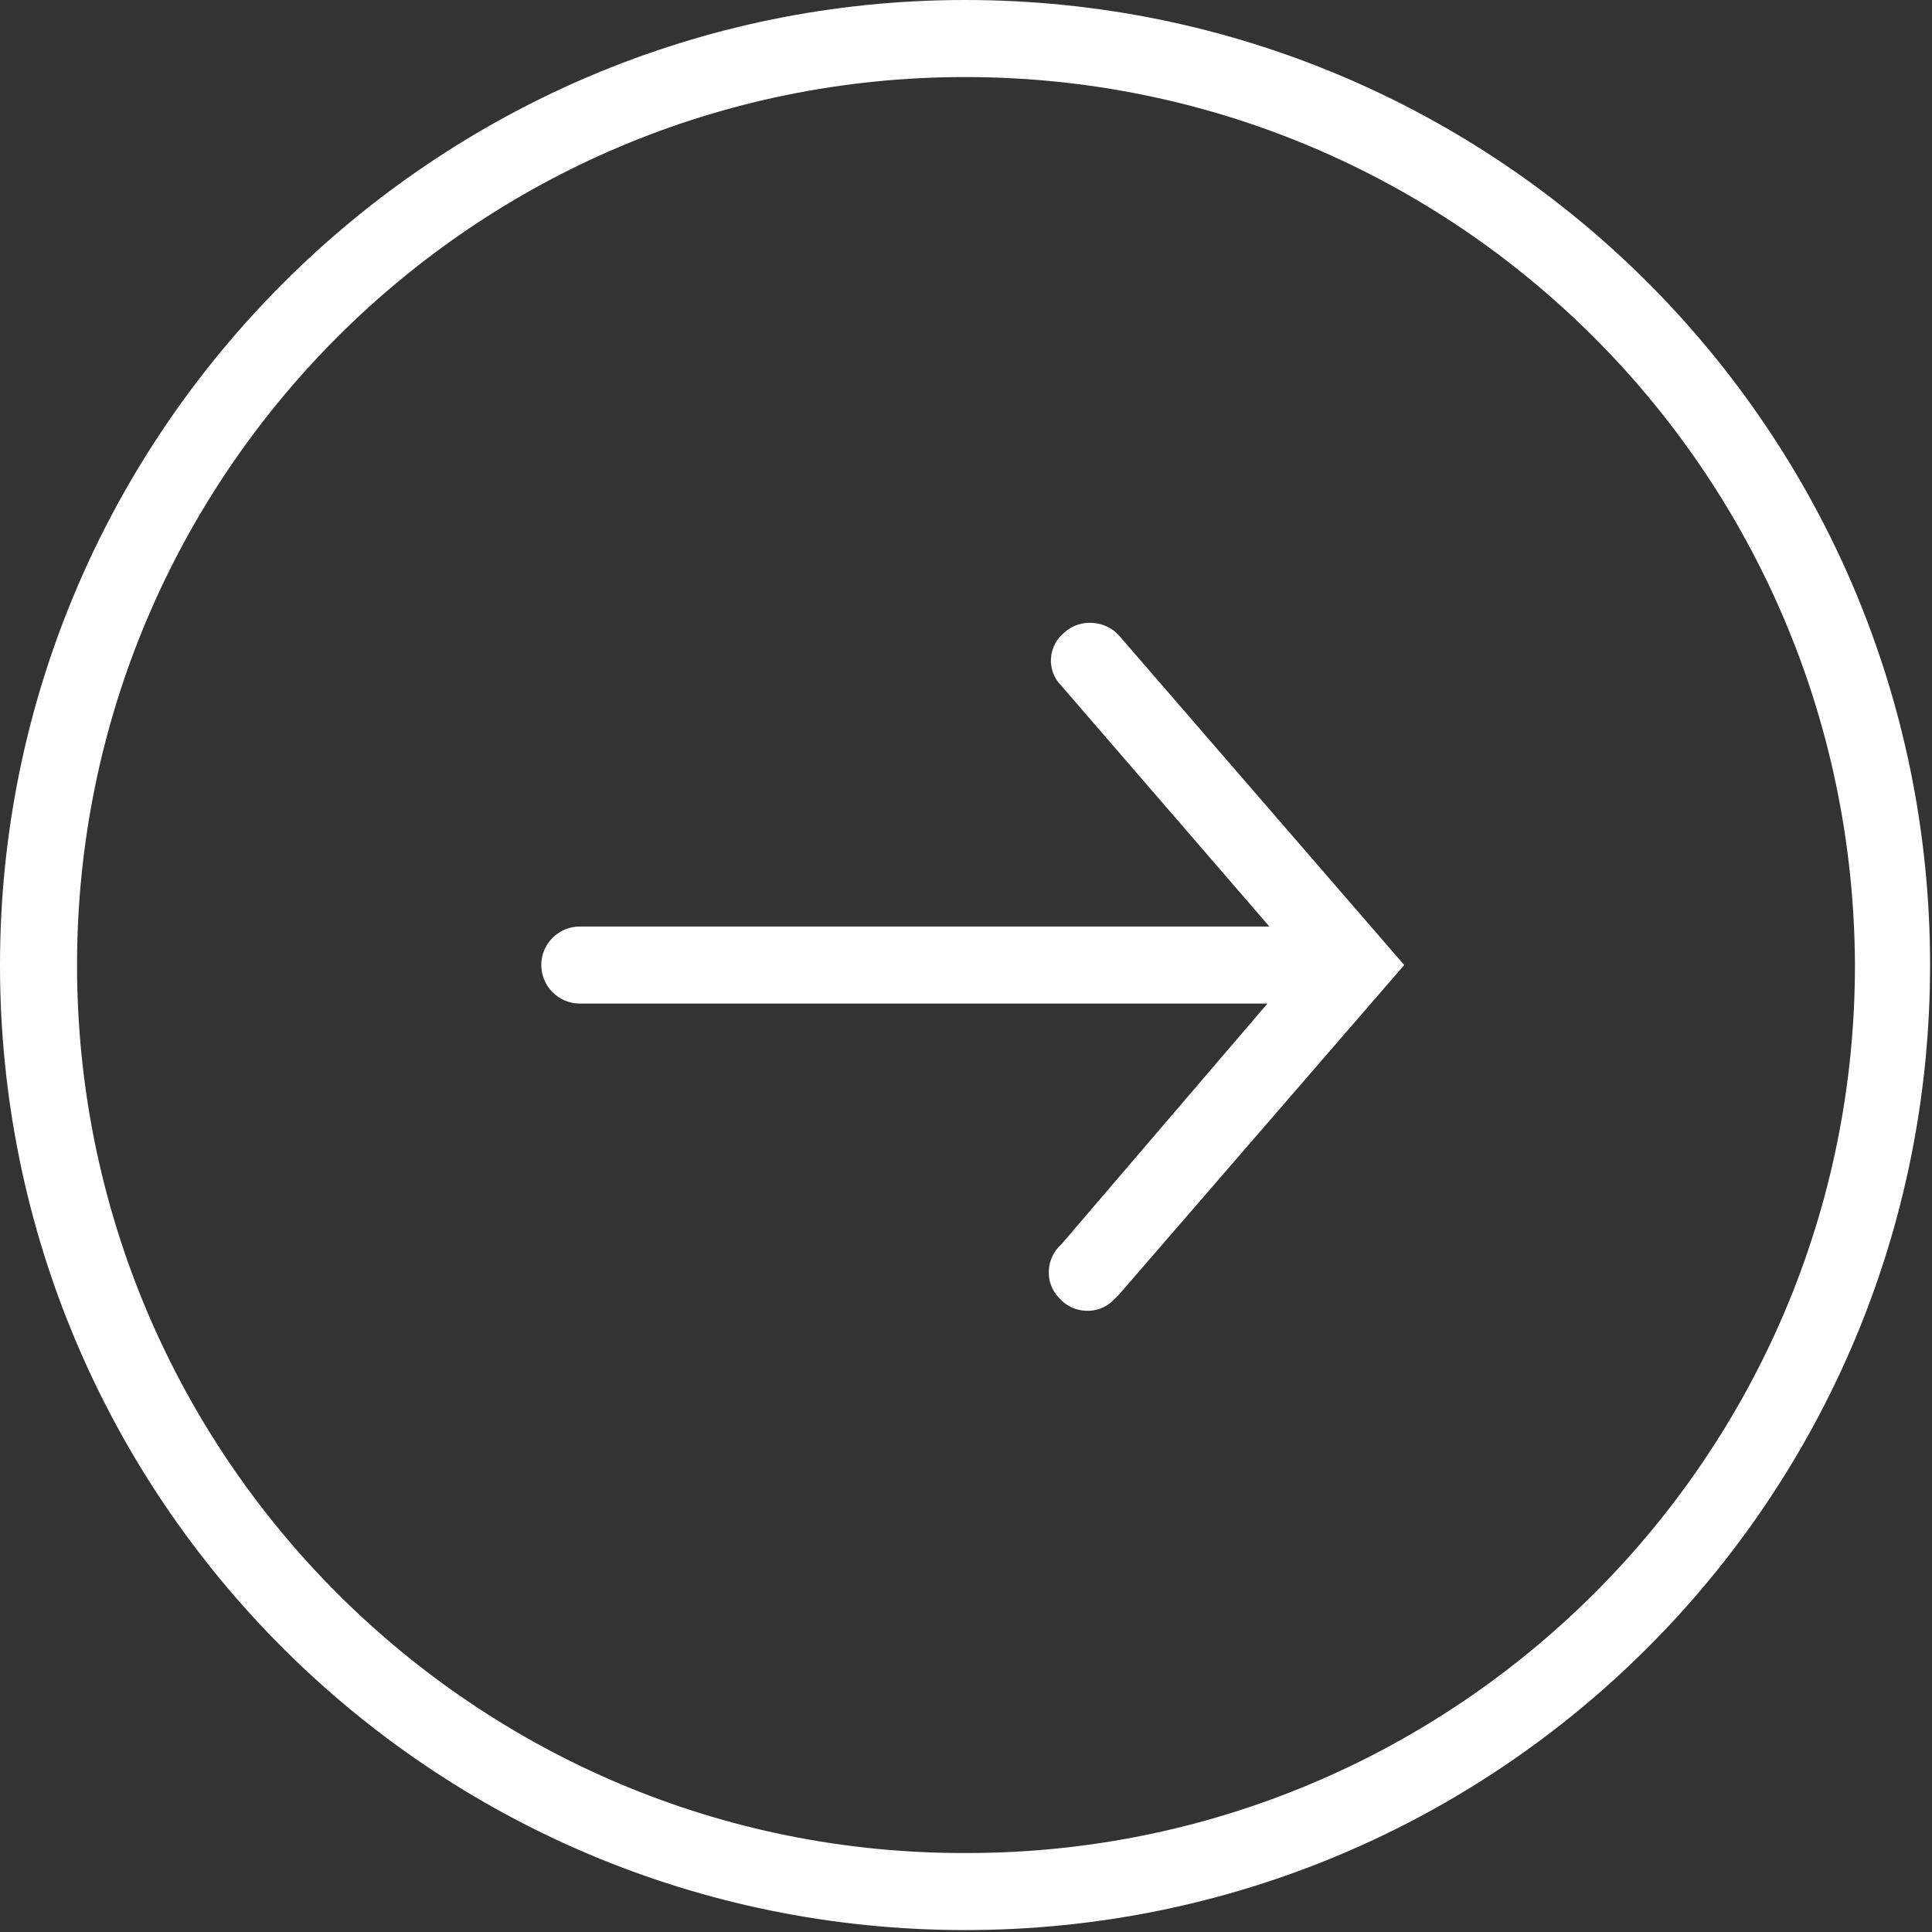 <?xml version="1.0" encoding="utf-8"?>
<!-- Generator: Adobe Illustrator 20.0.0, SVG Export Plug-In . SVG Version: 6.00 Build 0)  -->
<svg version="1.1" id="Layer_1" xmlns="http://www.w3.org/2000/svg" xmlns:xlink="http://www.w3.org/1999/xlink" x="0px" y="0px"
	 viewBox="0 0 100.3 100.3" style="enable-background:new 0 0 100.3 100.3;" xml:space="preserve">
<rect x="0" y="0" width="100.3" height="100.3" fill="#333333" stroke="none"/>
<style type="text/css">
	.st0{fill:#FFFFFF;}
</style>
<title>arrow-left</title>
<path class="st0" d="M0,50.1c0,27.7,22.4,50.1,50.1,50.1s50.1-22.4,50.1-50.1S77.8,0,50.1,0l0,0l0,0C22.5,0,0,22.5,0,50.1z
	 M96.3,50.1c0,25.5-20.7,46.1-46.1,46.1C24.7,96.3,4,75.6,4,50.1C4,24.7,24.6,4,50.1,4C75.6,4,96.2,24.6,96.3,50.1
	C96.3,50.1,96.3,50.1,96.3,50.1z M55.1,35.6l10.8,12.5H30.1c-1.1,0-2,0.9-2,2s0.9,2,2,2h35.7L55.1,64.6c-0.8,0.7-0.9,2-0.1,2.8
	c0.7,0.8,2,0.9,2.8,0.1c0.1-0.1,0.2-0.2,0.3-0.3l14.8-17.1L58.1,33c-0.7-0.8-2-0.9-2.8-0.2C54.4,33.5,54.3,34.8,55.1,35.6L55.1,35.6
	z"/>
</svg>
